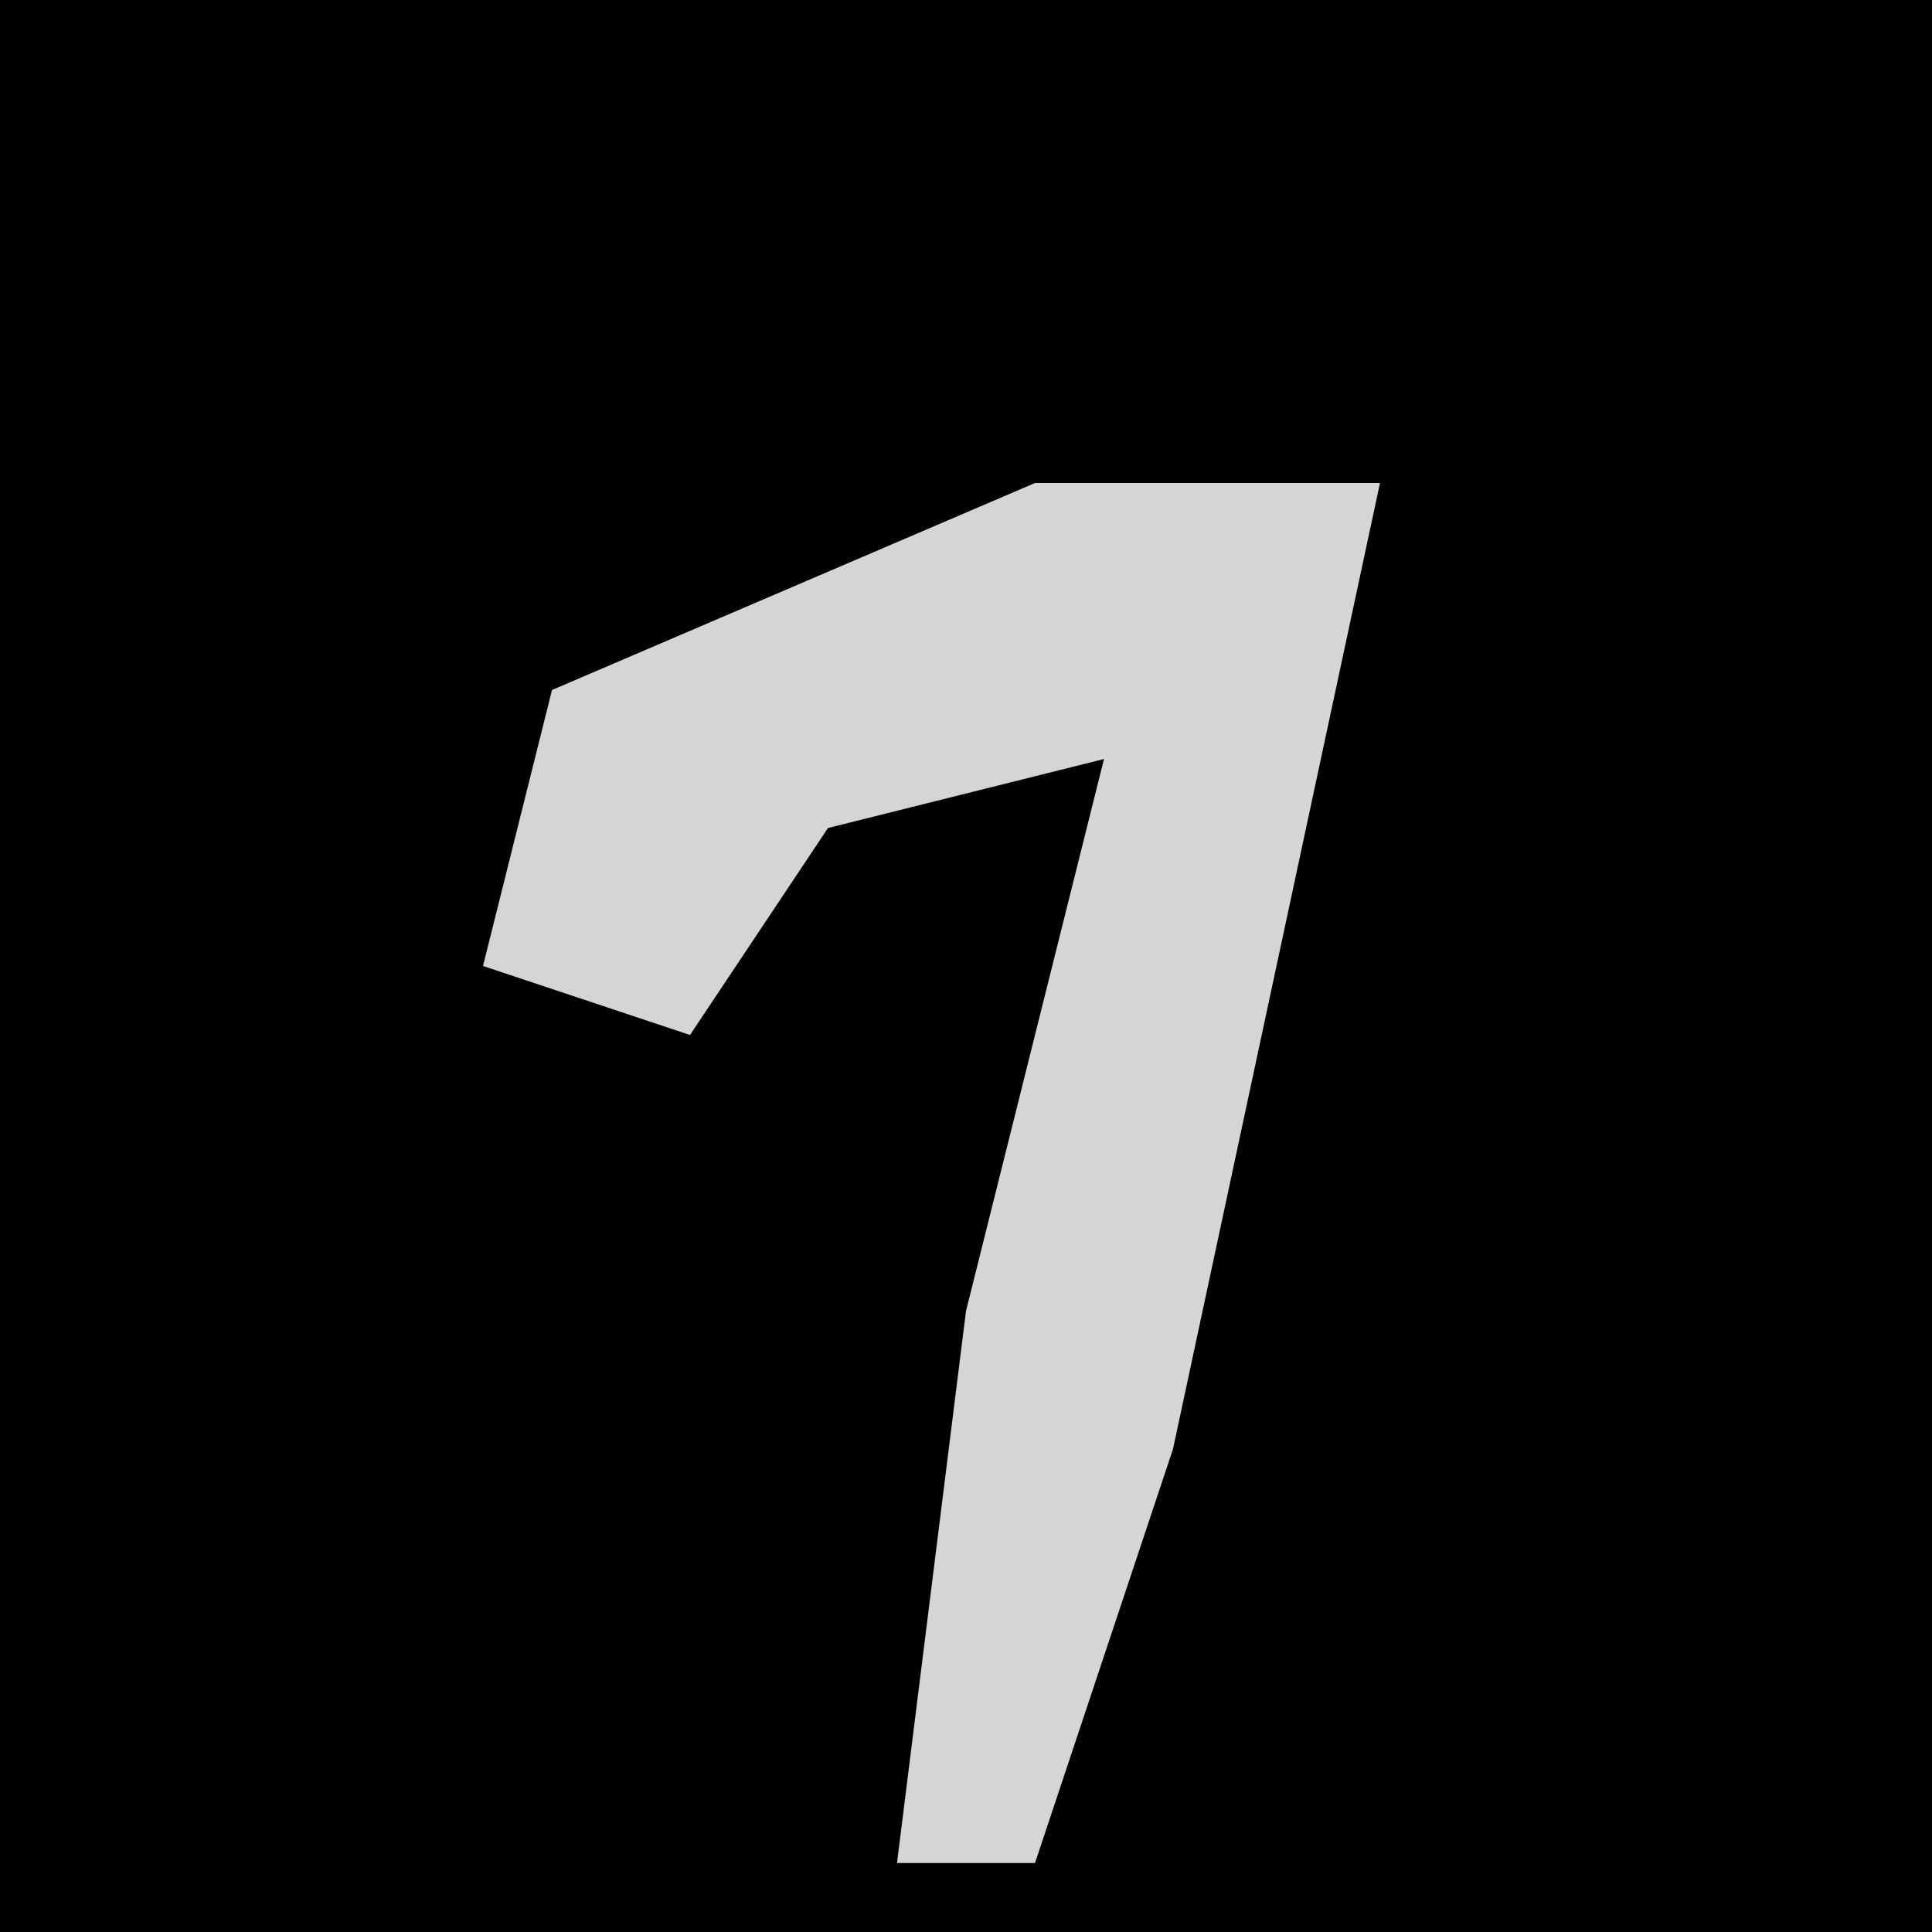 <?xml version="1.0" encoding="UTF-8"?>
<svg version="1.1" xmlns="http://www.w3.org/2000/svg" width="28" height="28">
<path d="M0,0 L28,0 L28,28 L0,28 Z " fill="#010101" transform="translate(0,0)"/>
<path d="M0,0 L5,0 L2,14 L0,20 L-2,20 L-1,12 L1,4 L-3,5 L-5,8 L-8,7 L-7,3 Z " fill="#D5D5D5" transform="translate(15,7)"/>
</svg>
